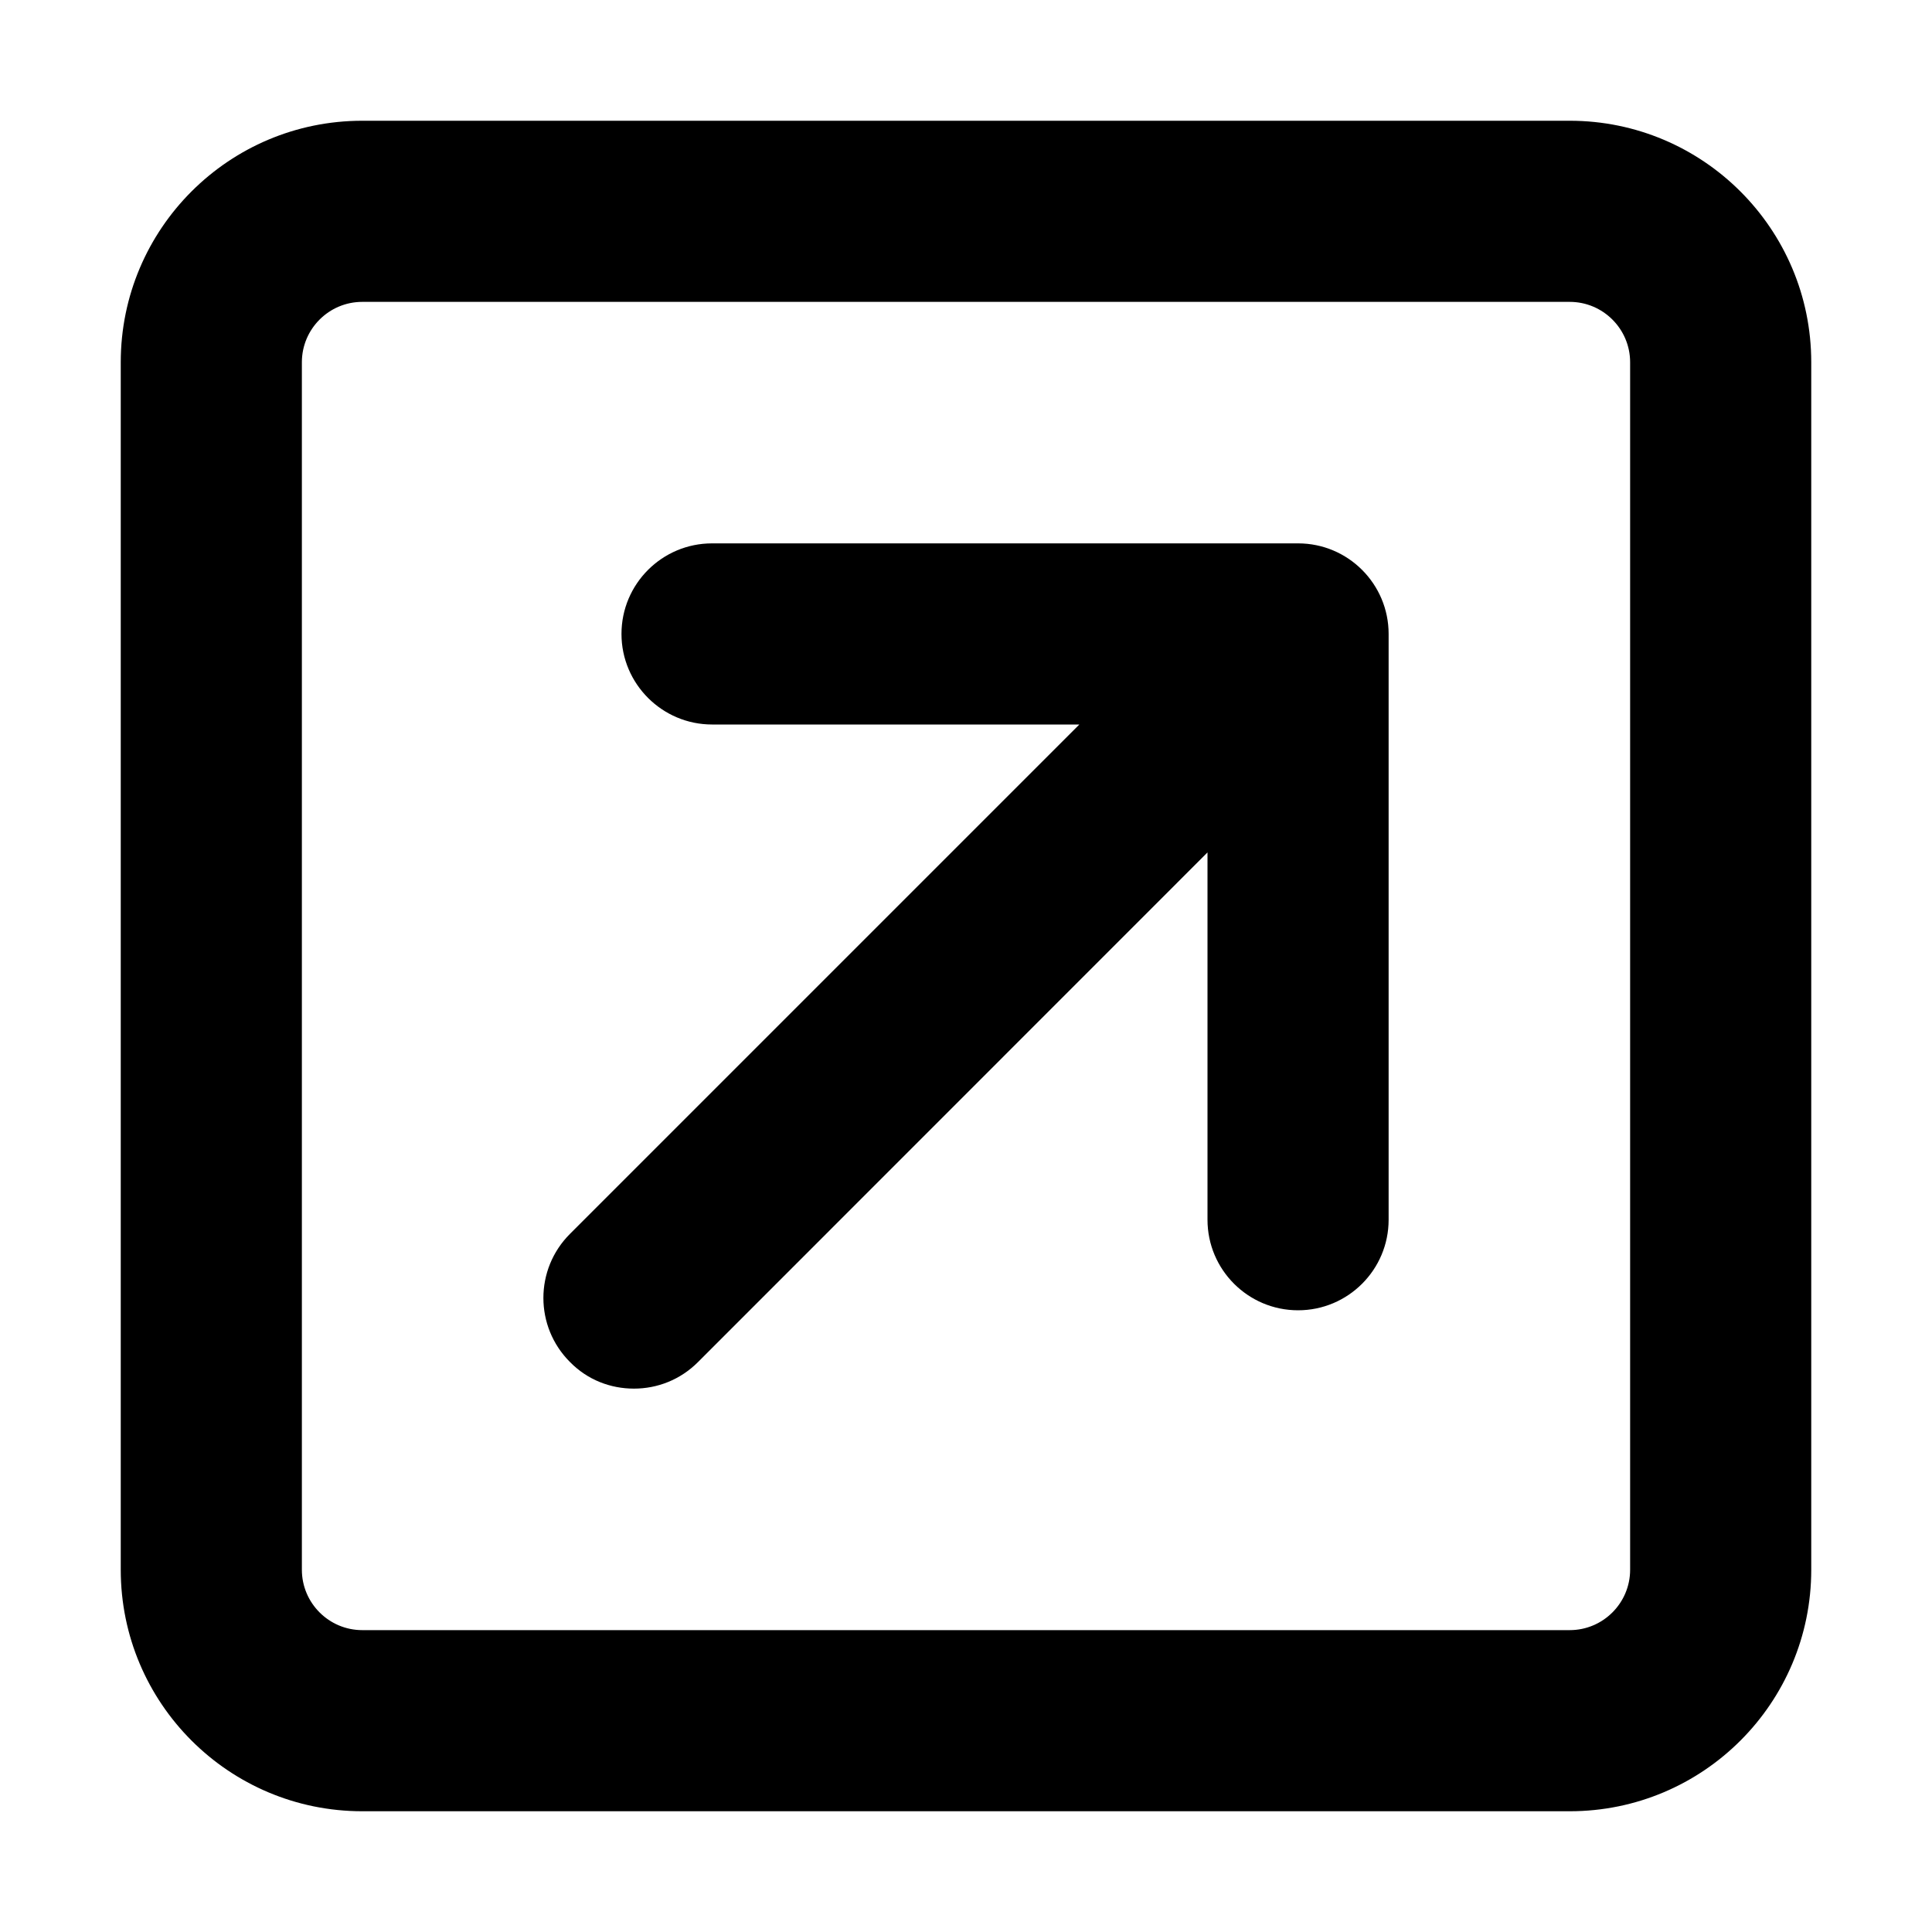 <?xml version="1.0" encoding="UTF-8"?><svg id="Layer_1" xmlns="http://www.w3.org/2000/svg" viewBox="0 0 512 512"><defs><style>.cls-1{fill:none;}</style></defs><rect class="cls-1" y="0" width="512" height="512"/><path d="m344,144h-155.3c-13.25,0-24,10.75-24,24s10.8,24,24,24h97.34l-135,135c-9.38,9.38-9.38,24.56,0,33.94,4.66,4.76,10.76,7.06,16.96,7.06s12.28-2.34,16.97-7.03l135.03-135.07v97.34c0,13.25,10.75,24,24,24s24-10.75,24-24v-155.24c0-13.2-10.7-24-24-24Zm72-112H96c-35.35,0-64,28.66-64,64v320c0,35.34,28.65,64,64,64h320c35.35,0,64-28.66,64-64V96c0-35.34-28.7-64-64-64Zm16,384c0,8.82-7.18,16-16,16H96c-8.82,0-16-7.18-16-16V96c0-8.82,7.18-16,16-16h320c8.82,0,16,7.18,16,16v320Z"/></svg>